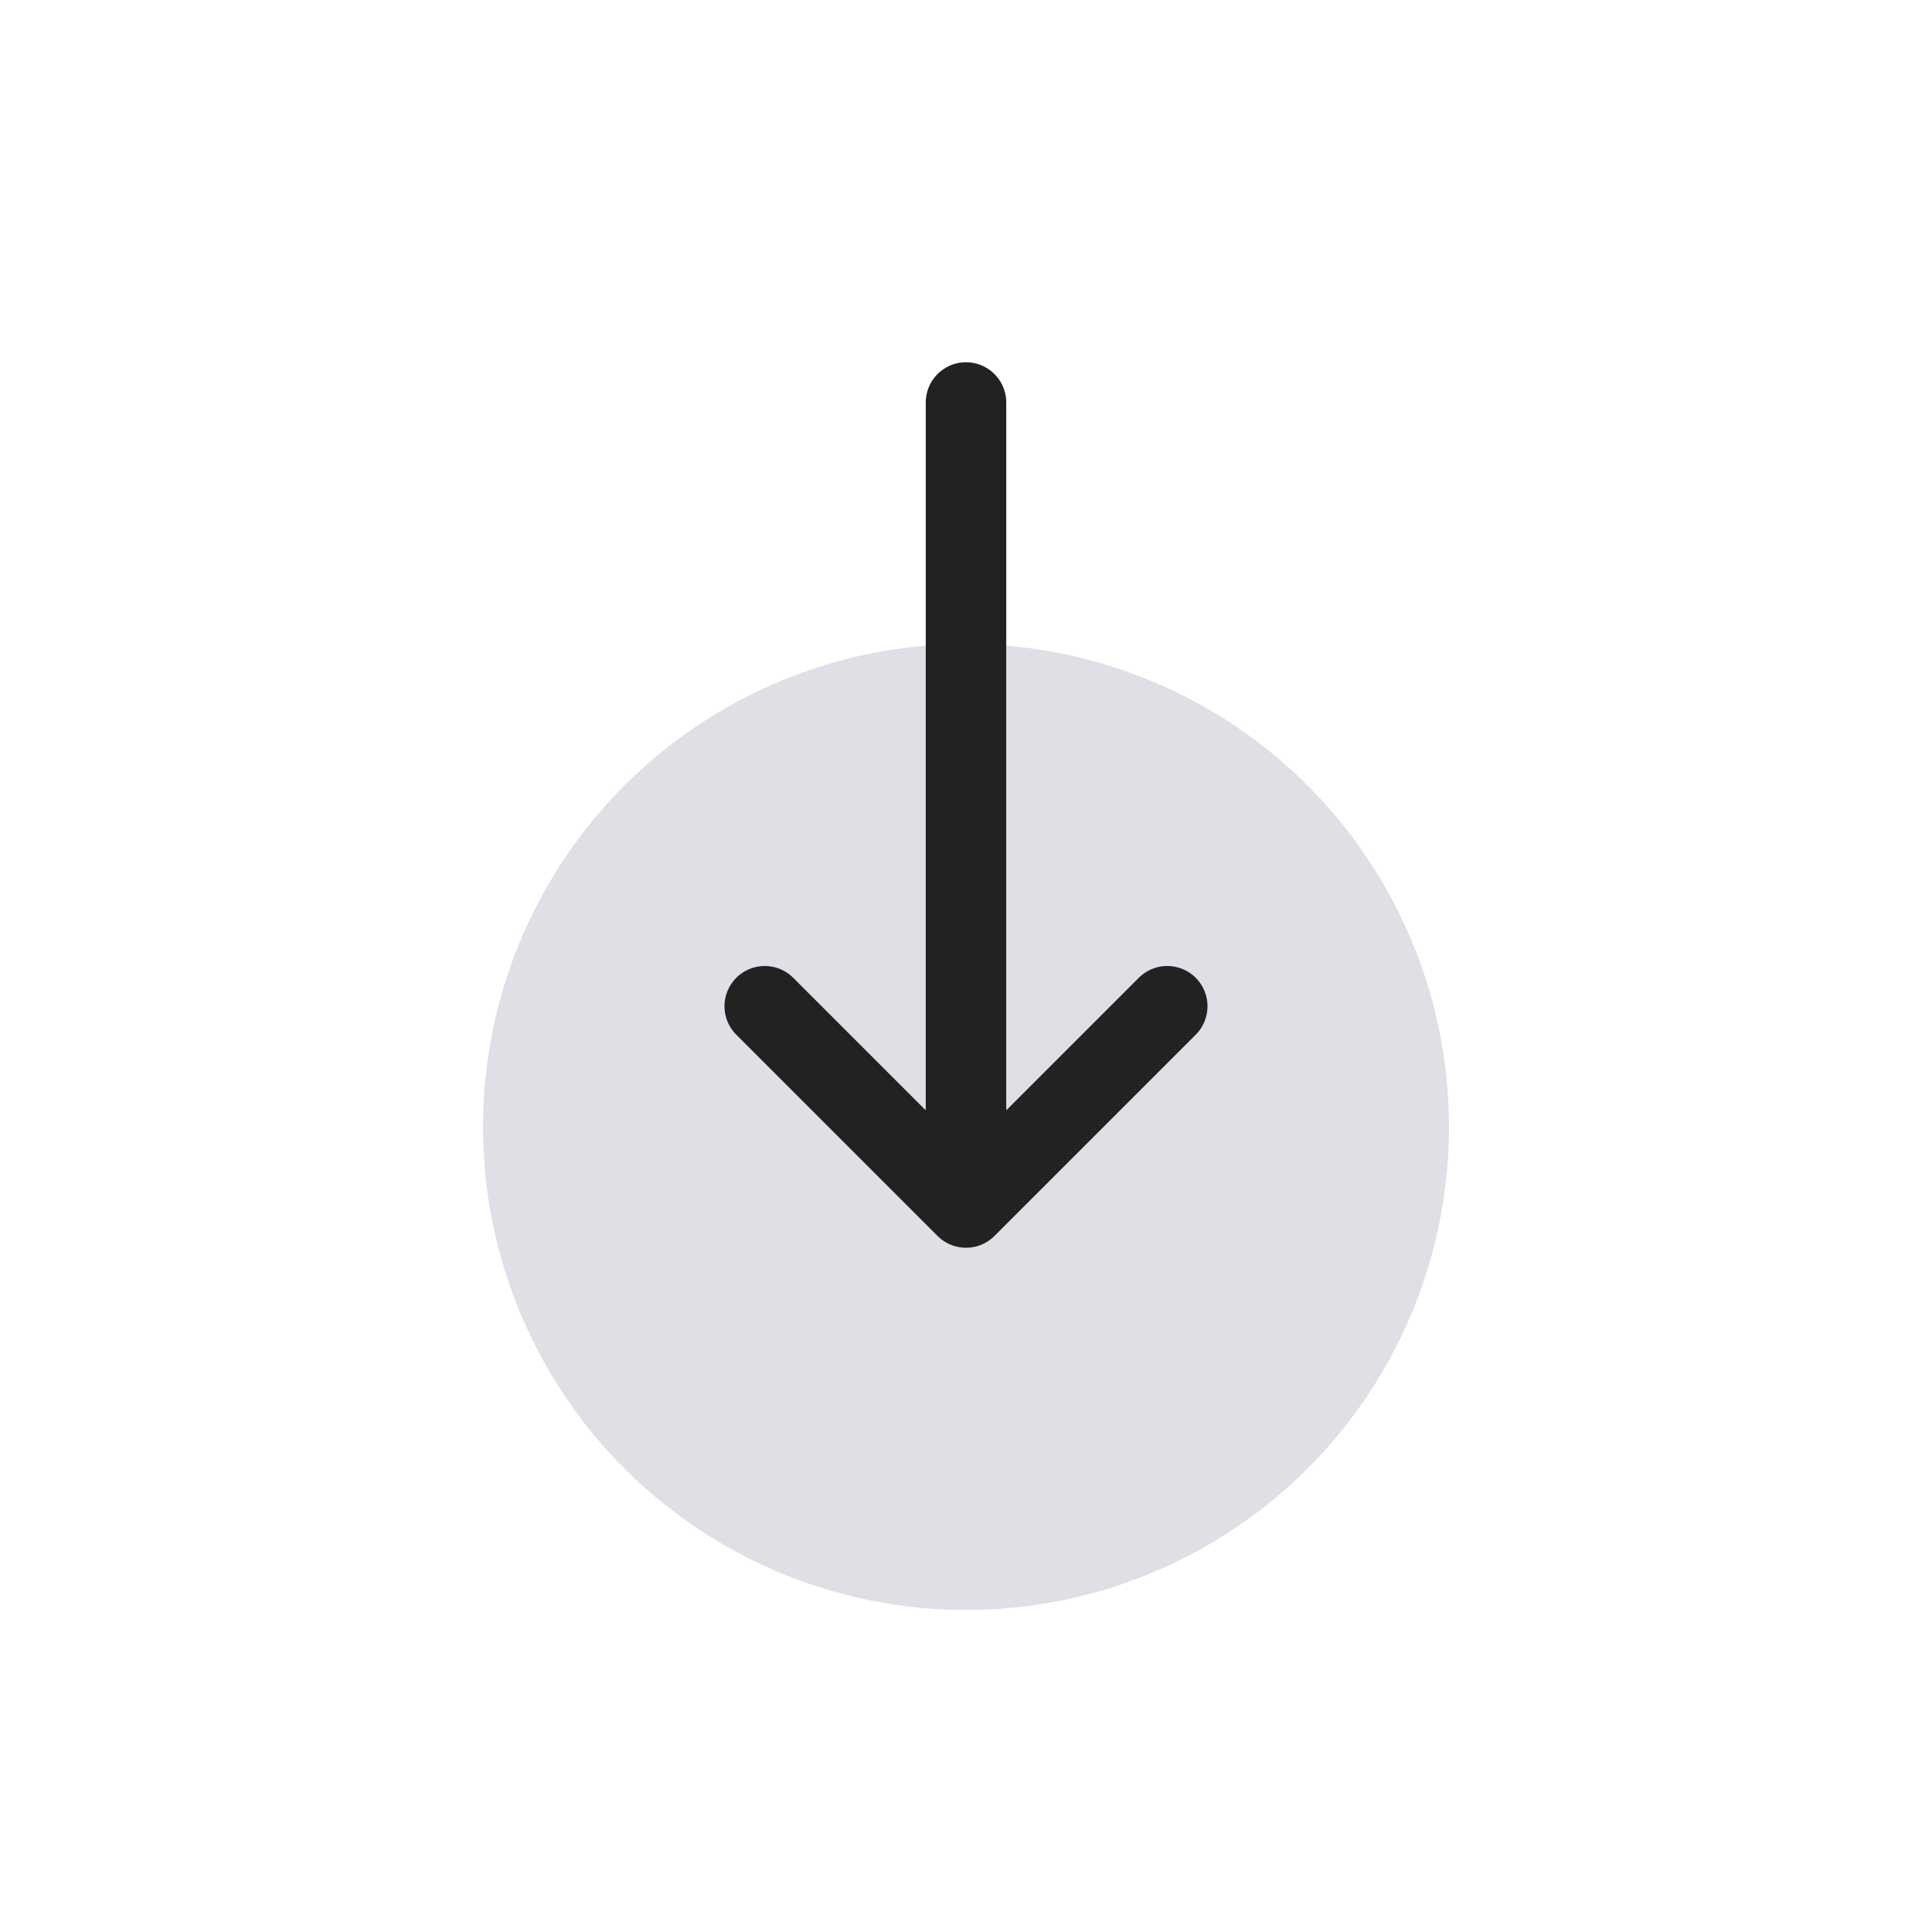 <svg width="48" height="48" viewBox="0 0 24 24" fill="none" xmlns="http://www.w3.org/2000/svg">
<ellipse cx="6" cy="6" rx="6" ry="6" transform="matrix(4.37114e-08 -1 -1 -4.37114e-08 18 20)" fill="#7E869E" fill-opacity="0.25"/>
<path d="M9.5 12.5L12 15M12 15L14.5 12.5M12 15L12 5" stroke="#222222" stroke-linecap="round"/>
</svg>
